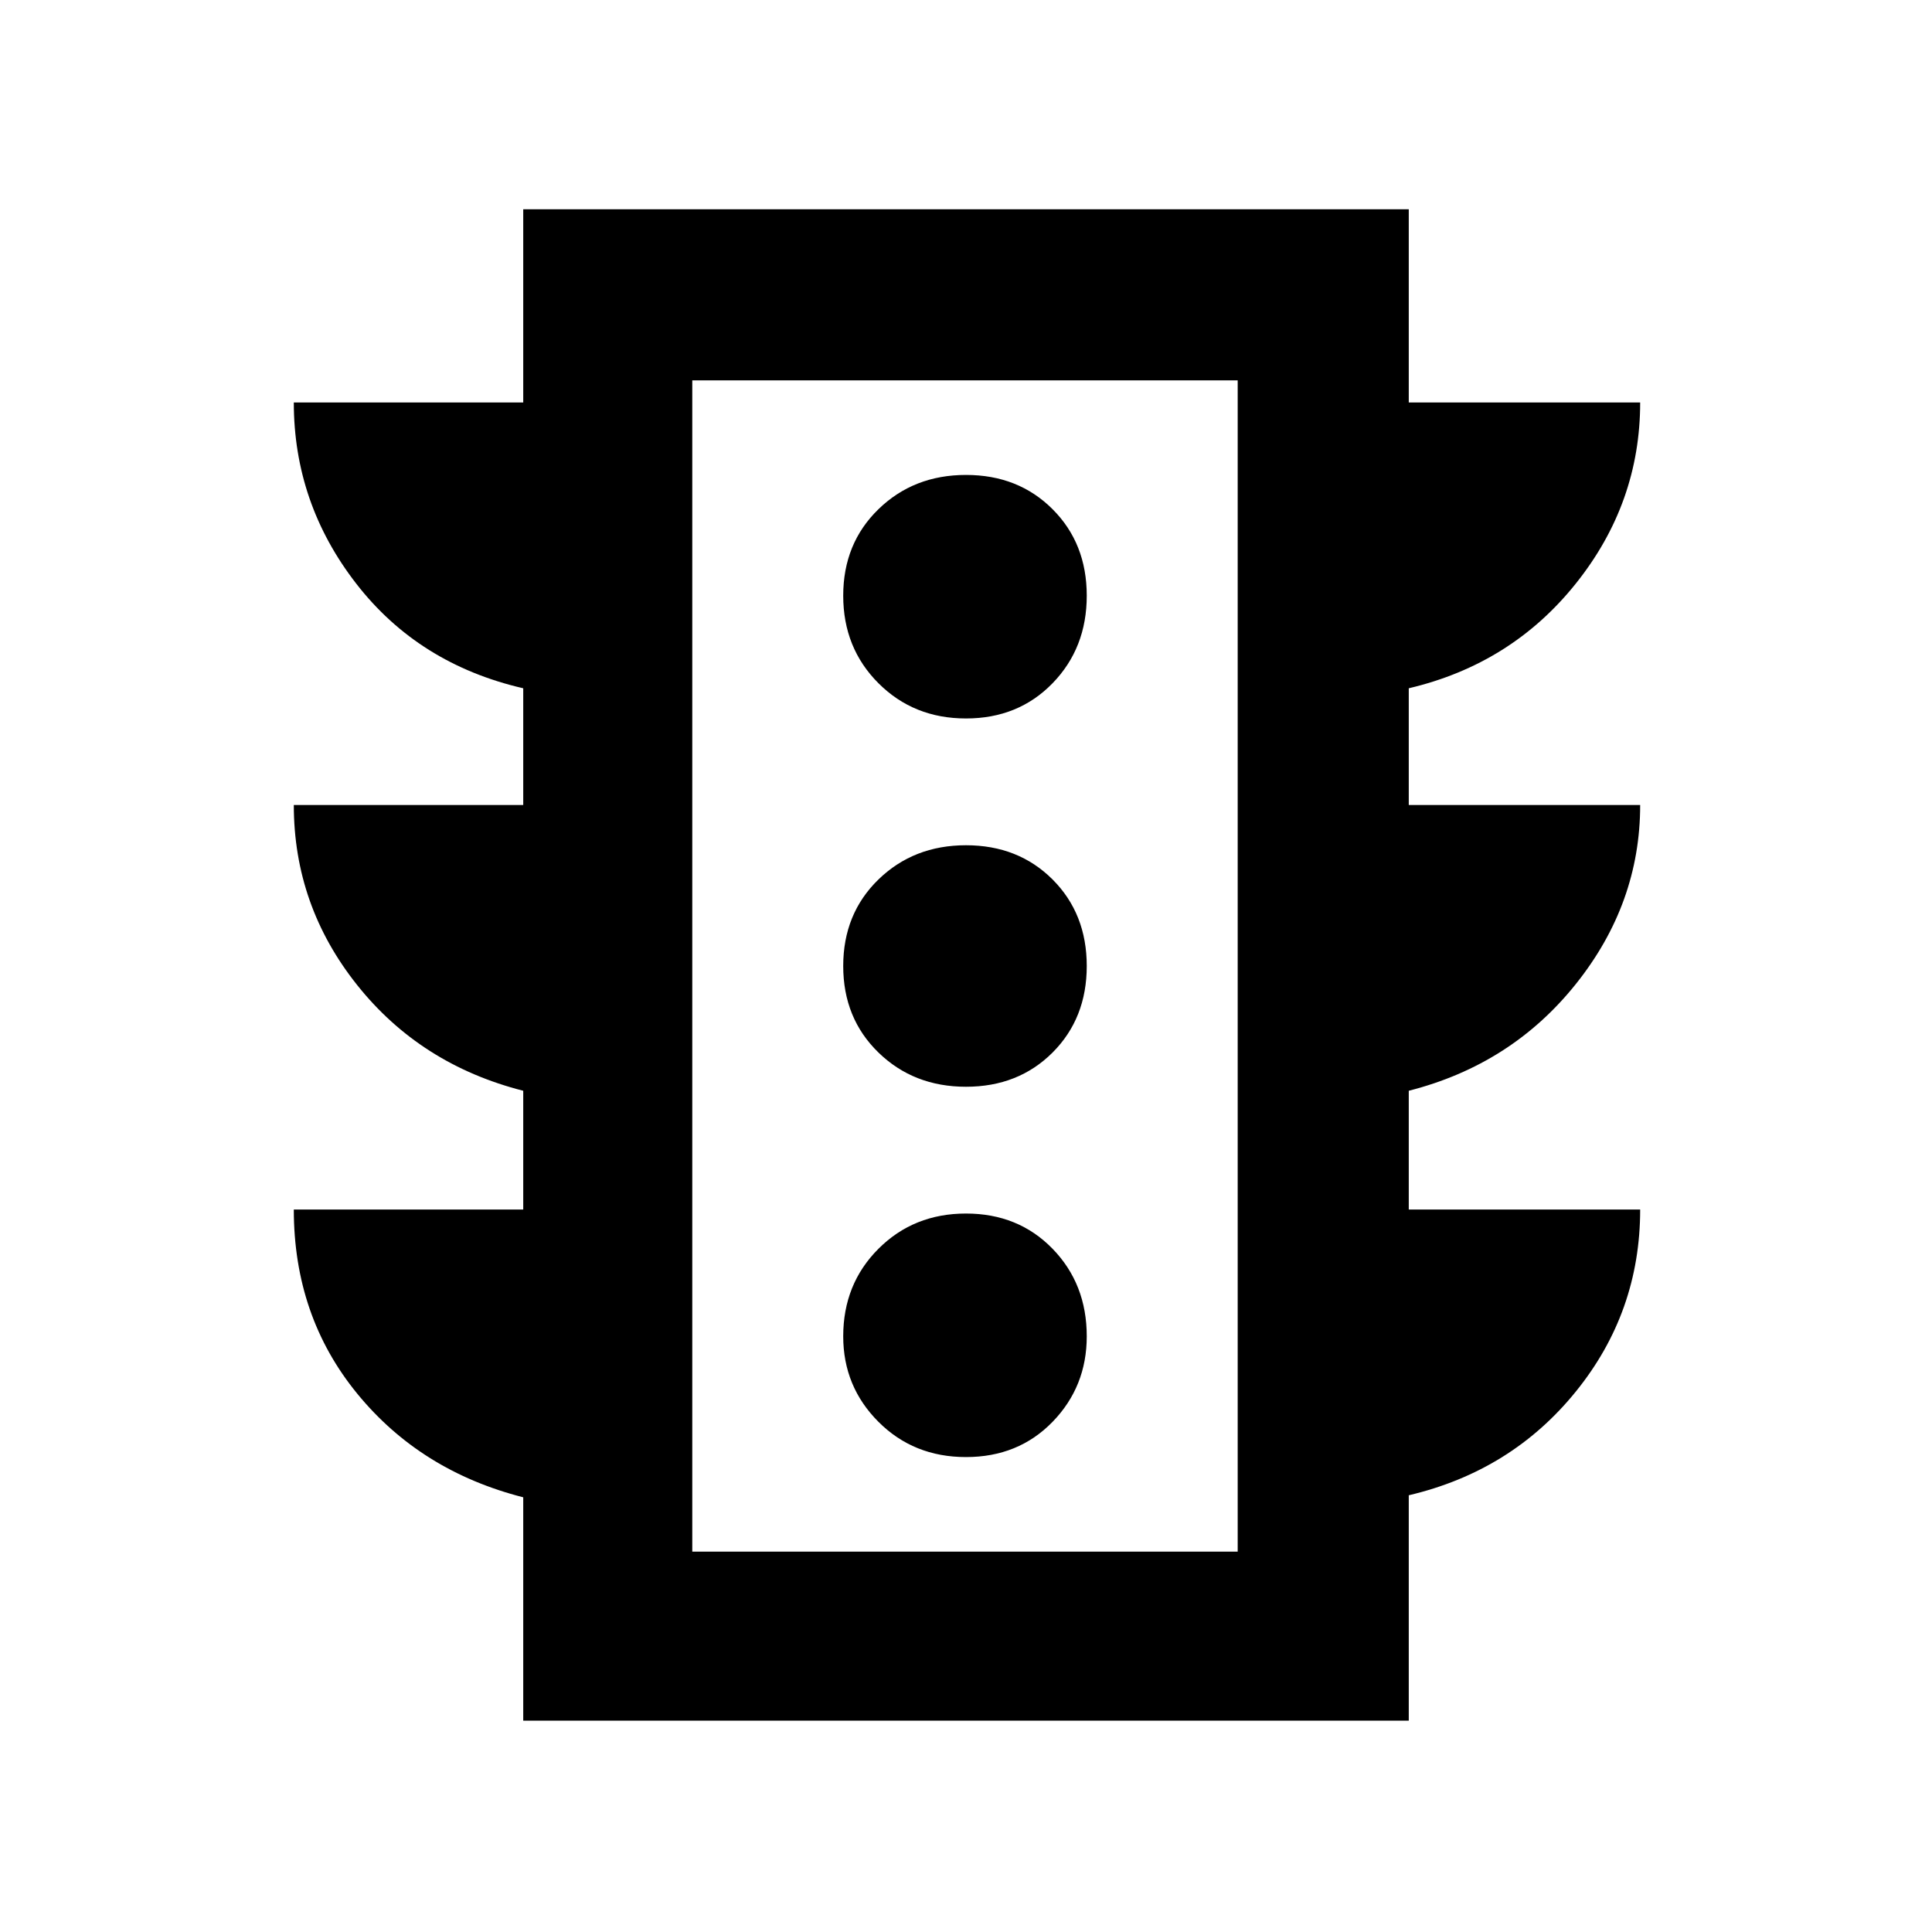 <svg xmlns="http://www.w3.org/2000/svg" height="40" width="40"><path d="M20 30.167q1.083 0 1.792-.729.708-.73.708-1.771 0-1.084-.708-1.813-.709-.729-1.792-.729-1.083 0-1.812.729-.73.729-.73 1.813 0 1.041.73 1.771.729.729 1.812.729Zm0-7.667q1.083 0 1.792-.708.708-.709.708-1.792 0-1.083-.708-1.792Q21.083 17.5 20 17.5q-1.083 0-1.812.708-.73.709-.73 1.792 0 1.083.73 1.792.729.708 1.812.708Zm0-7.625q1.083 0 1.792-.729.708-.729.708-1.813 0-1.083-.708-1.791-.709-.709-1.792-.709-1.083 0-1.812.709-.73.708-.73 1.791 0 1.084.73 1.813.729.729 1.812.729Zm-9.167 20.75V31q-2.125-.542-3.437-2.146-1.313-1.604-1.313-3.812h4.75v-2.459q-2.125-.541-3.437-2.187-1.313-1.646-1.313-3.729h4.75V14.25q-2.166-.5-3.458-2.167-1.292-1.666-1.292-3.75h4.75v-4h18.334v4h4.791q0 2.084-1.333 3.75-1.333 1.667-3.458 2.167v2.417h4.791q0 2.041-1.333 3.708-1.333 1.667-3.458 2.208v2.459h4.791q0 2.125-1.333 3.77-1.333 1.646-3.458 2.146v4.667Zm3.5-3.5h11.292V7.875H14.333Zm0 0V7.875v24.25Z"/></svg>